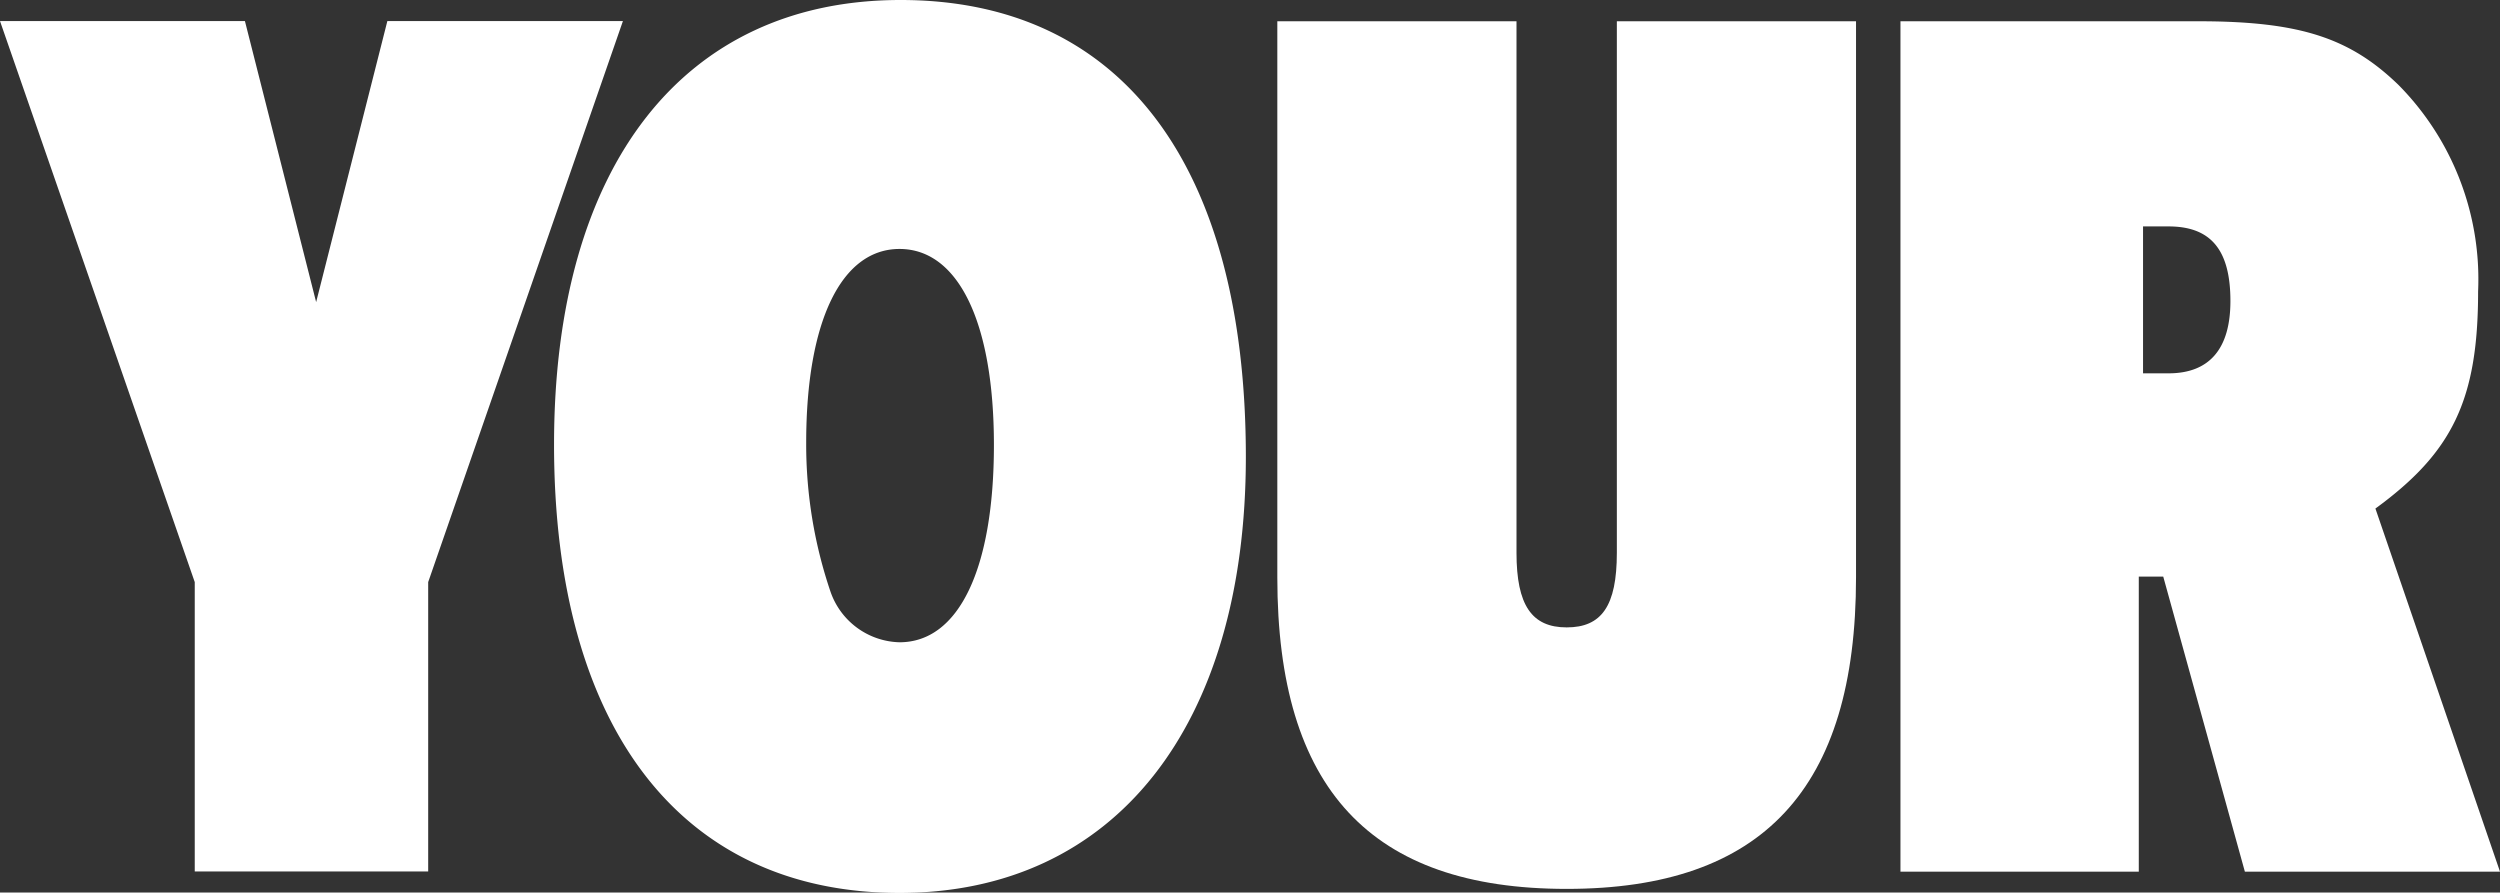 <svg xmlns="http://www.w3.org/2000/svg" viewBox="0 0 117.59 41.98"><rect x="0" y="0" width="117.59" height="41.98" fill="#333333" stroke="none"/><defs><style>.cls-1{fill:#fff;}</style></defs><title>your</title><g id="Layer_2" data-name="Layer 2"><g id="Layer_1-2" data-name="Layer 1"><polygon class="cls-1" points="11.52 0.99 14.87 14.21 18.22 0.99 29.3 0.99 20.14 27.38 20.14 40.99 9.16 40.99 9.16 27.38 0 0.99 11.52 0.99"/><path class="cls-1" d="M37.92,20.85a21.53,21.53,0,0,0,1.15,7,3.53,3.53,0,0,0,3.24,2.36c2.79,0,4.44-3.46,4.44-9.28s-1.7-9.22-4.44-9.22-4.39,3.41-4.39,9.11m20.68.66C58.6,34.19,52.4,42,42.31,42,32,42,26.06,34.19,26.06,20.91,26.06,7.79,32.15,0,42.36,0,52.73,0,58.6,7.74,58.6,21.51"/><path class="cls-1" d="M71.33,1V26c0,2.47.72,3.51,2.36,3.51s2.36-1,2.36-3.51V1H87.3V27.16c0,9.94-4.39,14.65-13.61,14.65S60.08,37.1,60.08,27.16V1Z"/><path class="cls-1" d="M100.8,17.56H102c1.92,0,2.91-1.15,2.91-3.4,0-2.42-.93-3.51-2.91-3.51H100.8ZM89.39,1h14c4.77,0,7.13.77,9.43,3a13,13,0,0,1,3.74,9.71c0,5.1-1.21,7.57-4.83,10.21L117.59,41h-12l-3.84-13.88h-1.15V41H89.39Z"/></g></g></svg>